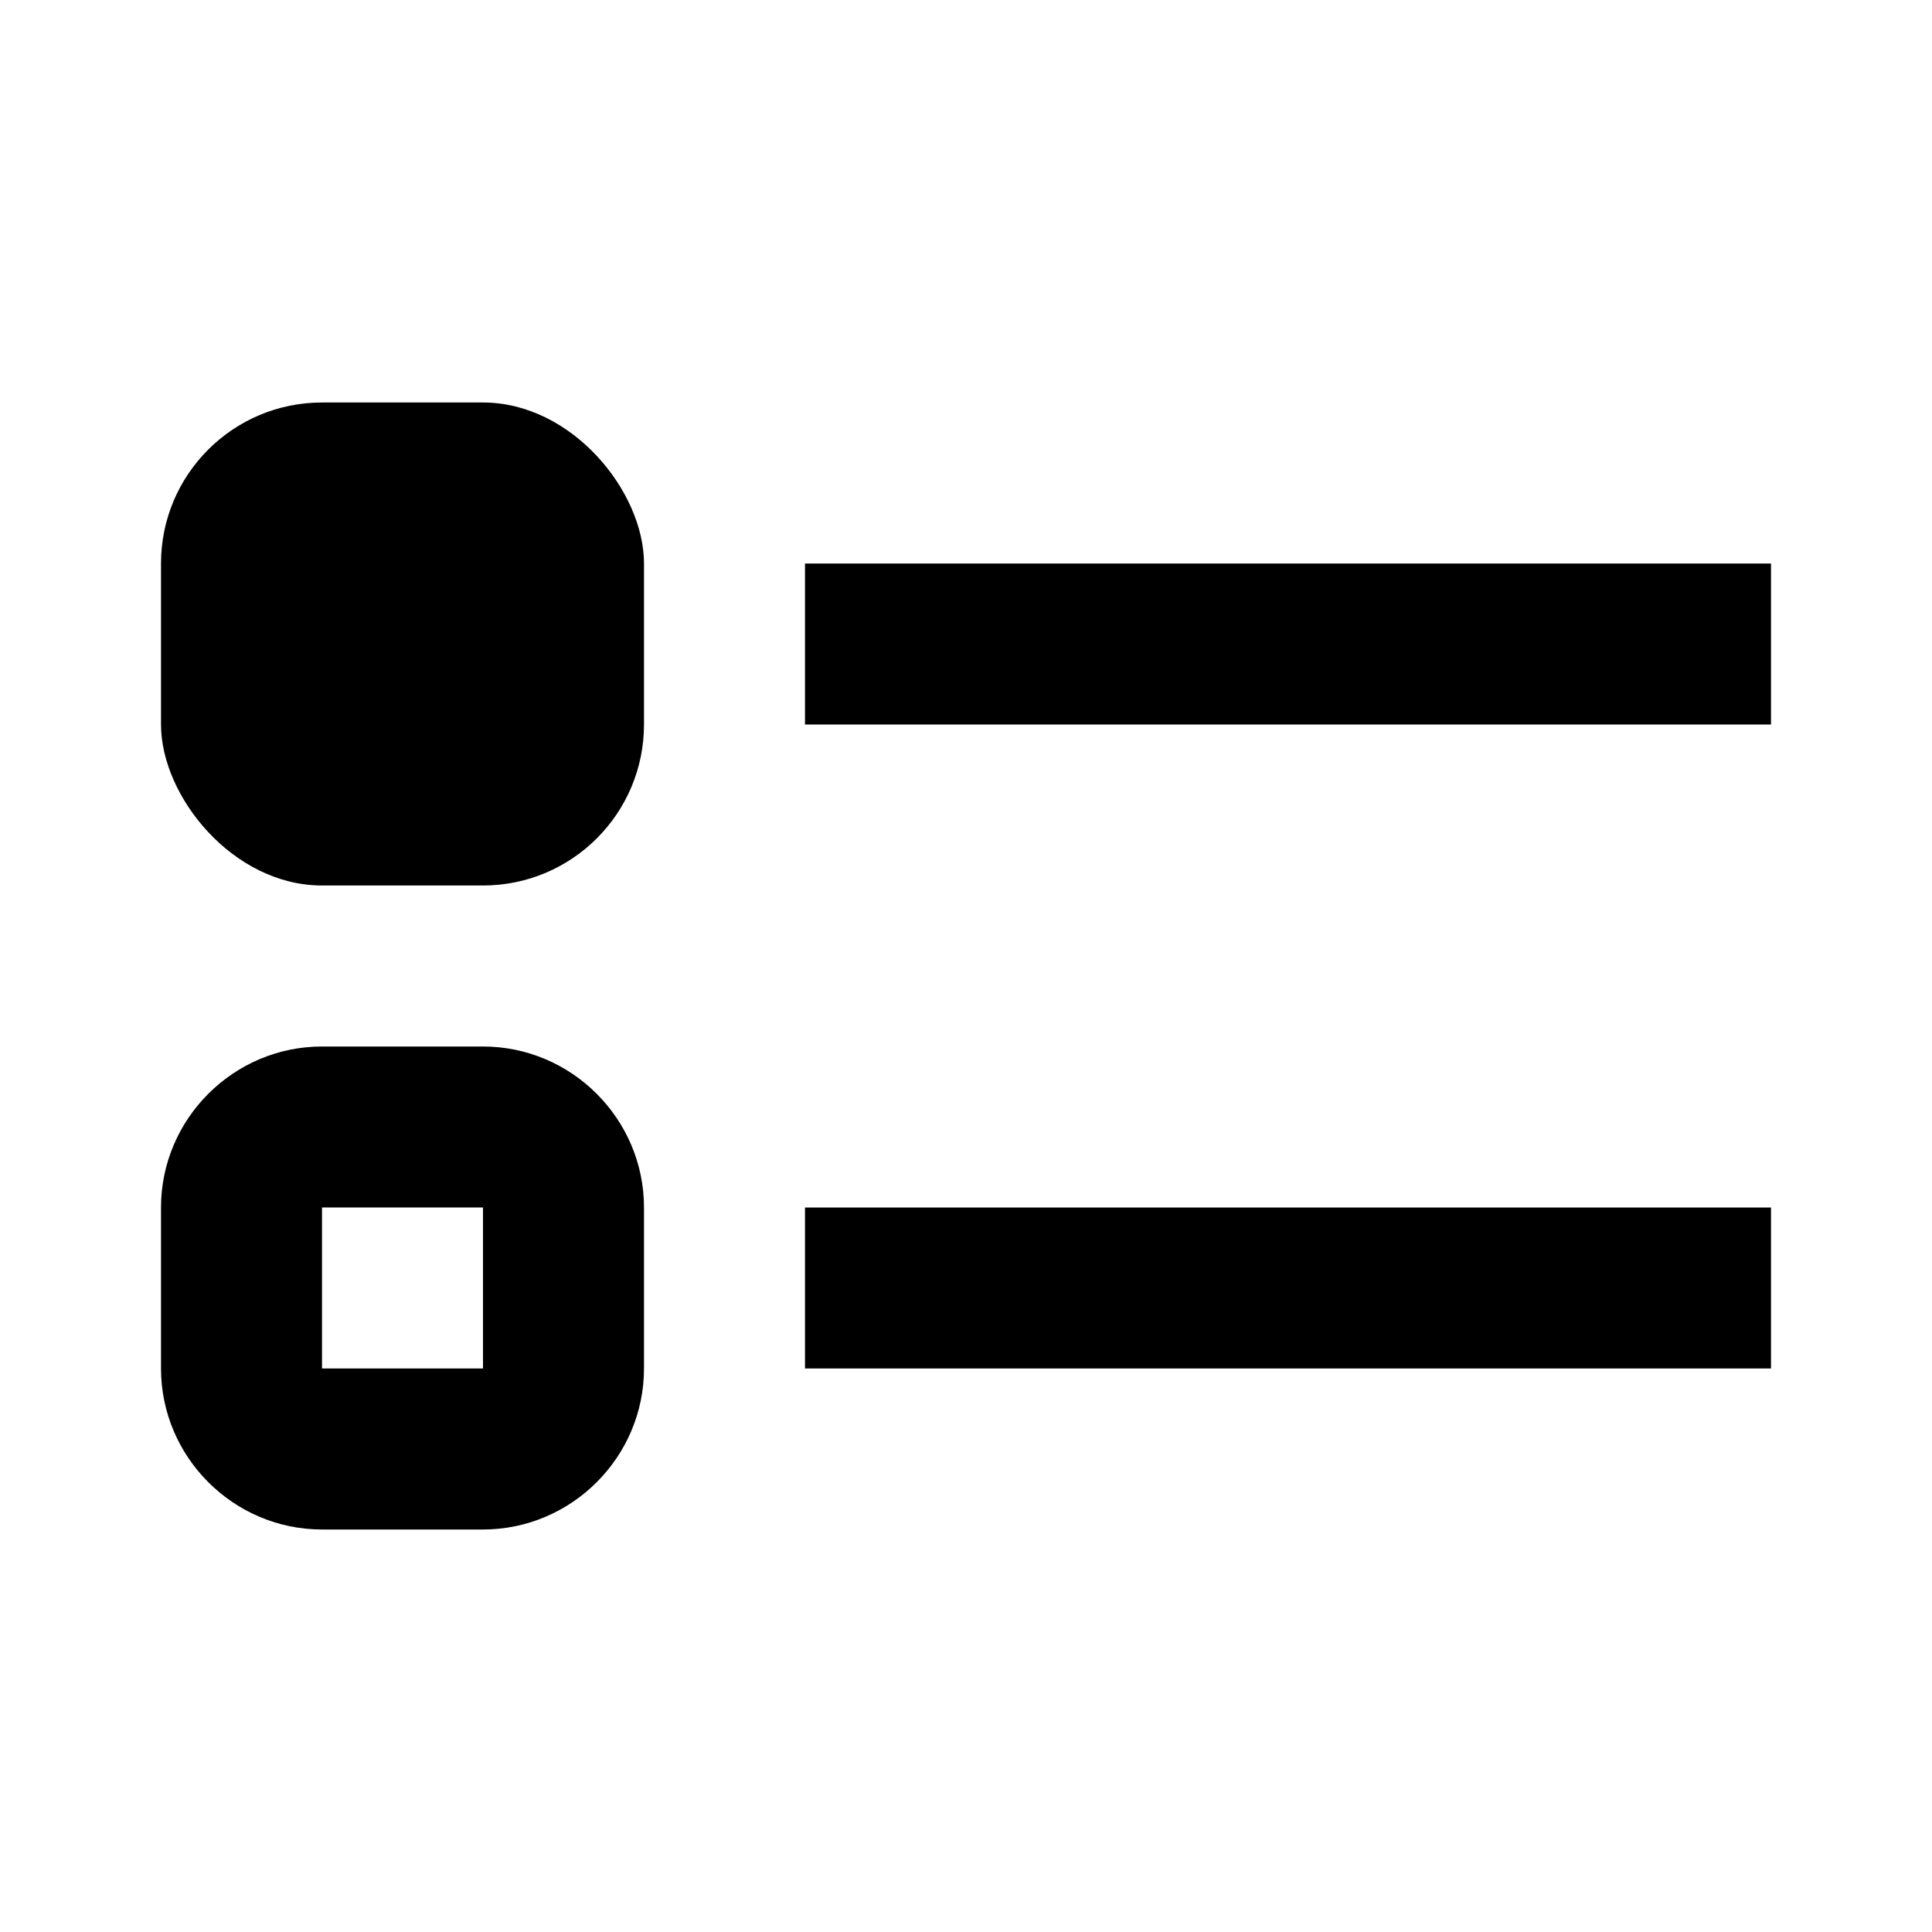 <svg xmlns="http://www.w3.org/2000/svg" width="24" height="24"><!--Boxicons v3.0 https://boxicons.com | License  https://docs.boxicons.com/free--><path d="M10 15h12v2H10zm0-8h12v2H10zM4 19h2c1.1 0 2-.9 2-2v-2c0-1.1-.9-2-2-2H4c-1.1 0-2 .9-2 2v2c0 1.1.9 2 2 2m0-4h2v2H4z"/><rect width="6" height="6" x="2" y="5" rx="2" ry="2"/></svg>